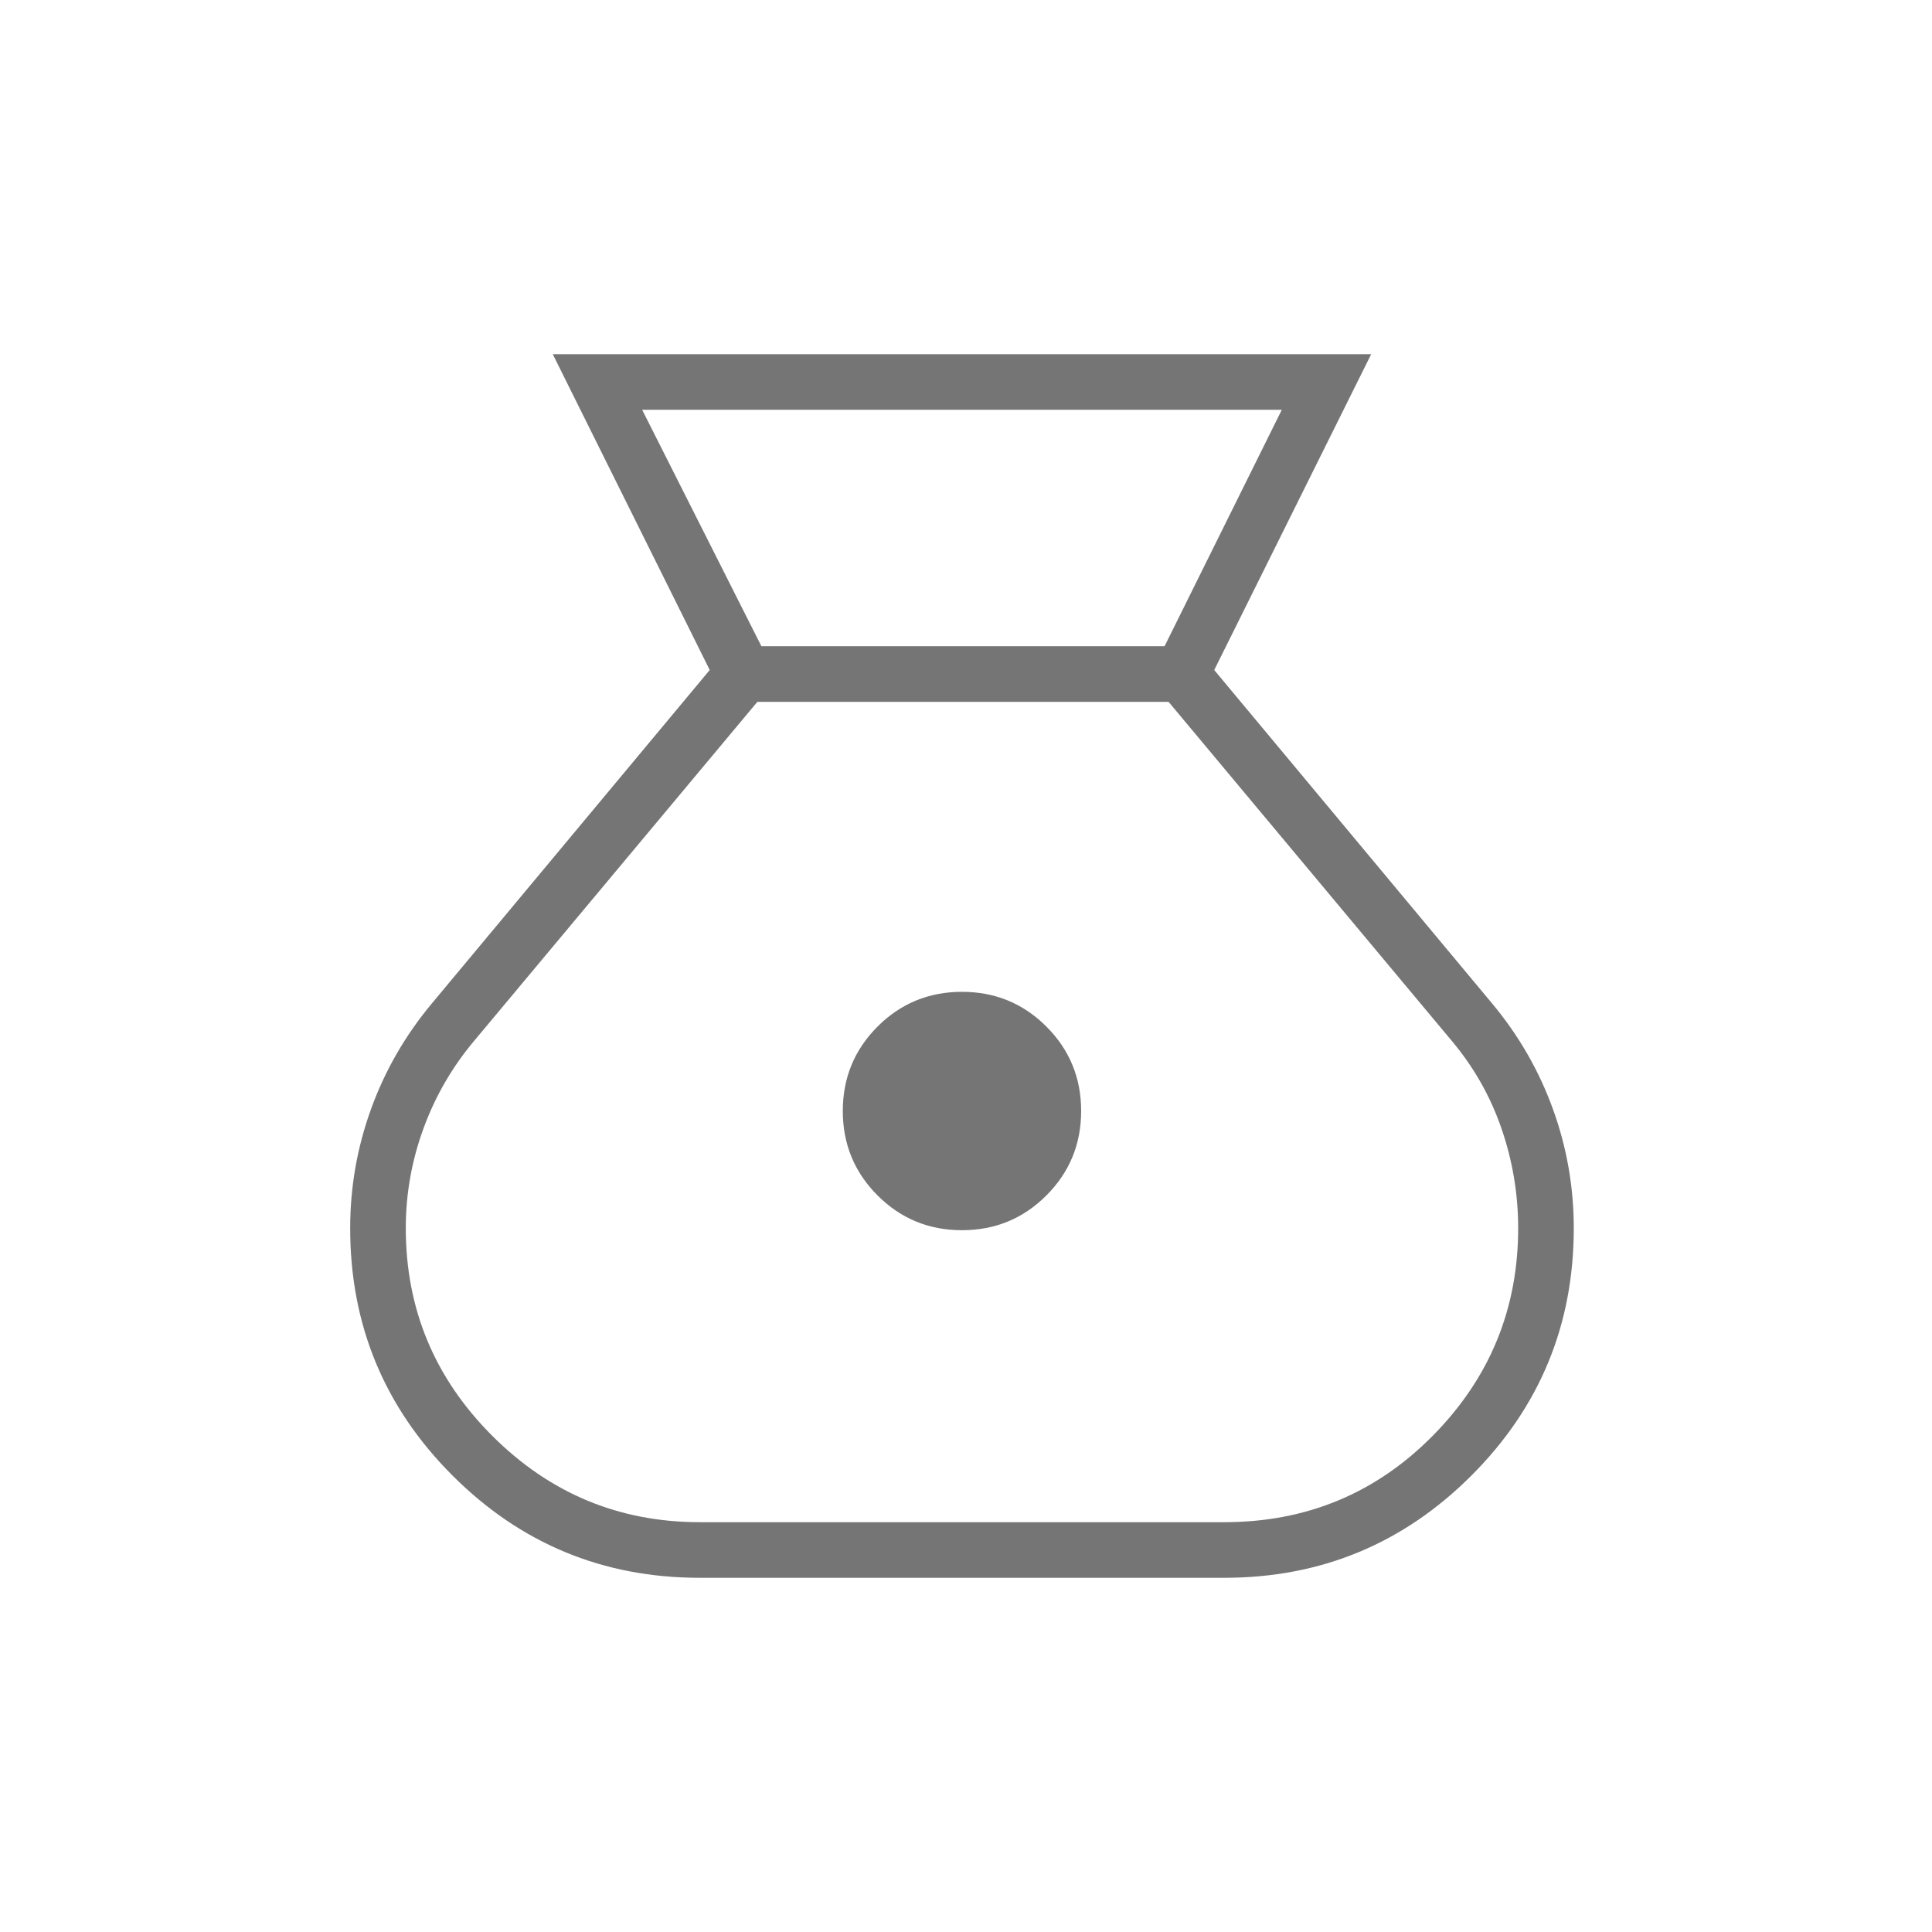 <svg width="60" height="60" viewBox="0 0 60 60" fill="none" xmlns="http://www.w3.org/2000/svg">
<path d="M21.732 49C18.73 49 16.17 47.941 14.052 45.823C11.934 43.705 10.875 41.145 10.875 38.143C10.875 36.868 11.091 35.634 11.523 34.442C11.954 33.249 12.582 32.159 13.404 31.172L22.041 20.808L17.167 11H42.583L37.709 20.808L46.346 31.172C47.168 32.159 47.795 33.249 48.227 34.442C48.659 35.634 48.875 36.868 48.875 38.143C48.875 41.145 47.816 43.705 45.698 45.823C43.58 47.941 41.02 49 38.018 49H21.732ZM29.875 38.205C28.847 38.205 27.973 37.845 27.253 37.125C26.534 36.405 26.174 35.531 26.174 34.503C26.174 33.475 26.534 32.601 27.253 31.881C27.973 31.162 28.847 30.802 29.875 30.802C30.903 30.802 31.777 31.162 32.497 31.881C33.216 32.601 33.576 33.475 33.576 34.503C33.576 35.531 33.216 36.405 32.497 37.125C31.777 37.845 30.903 38.205 29.875 38.205ZM23.645 20.068H36.167L39.807 12.727H19.943L23.645 20.068ZM21.732 47.273H38.018C40.568 47.273 42.727 46.378 44.495 44.589C46.264 42.8 47.148 40.651 47.148 38.143C47.148 37.074 46.973 36.035 46.623 35.028C46.274 34.02 45.749 33.105 45.05 32.282L36.291 21.796H23.521L14.761 32.282C14.062 33.105 13.528 34.02 13.158 35.028C12.787 36.035 12.602 37.074 12.602 38.143C12.602 40.651 13.497 42.8 15.286 44.589C17.075 46.378 19.224 47.273 21.732 47.273Z" fill="#757575"/>
</svg>
